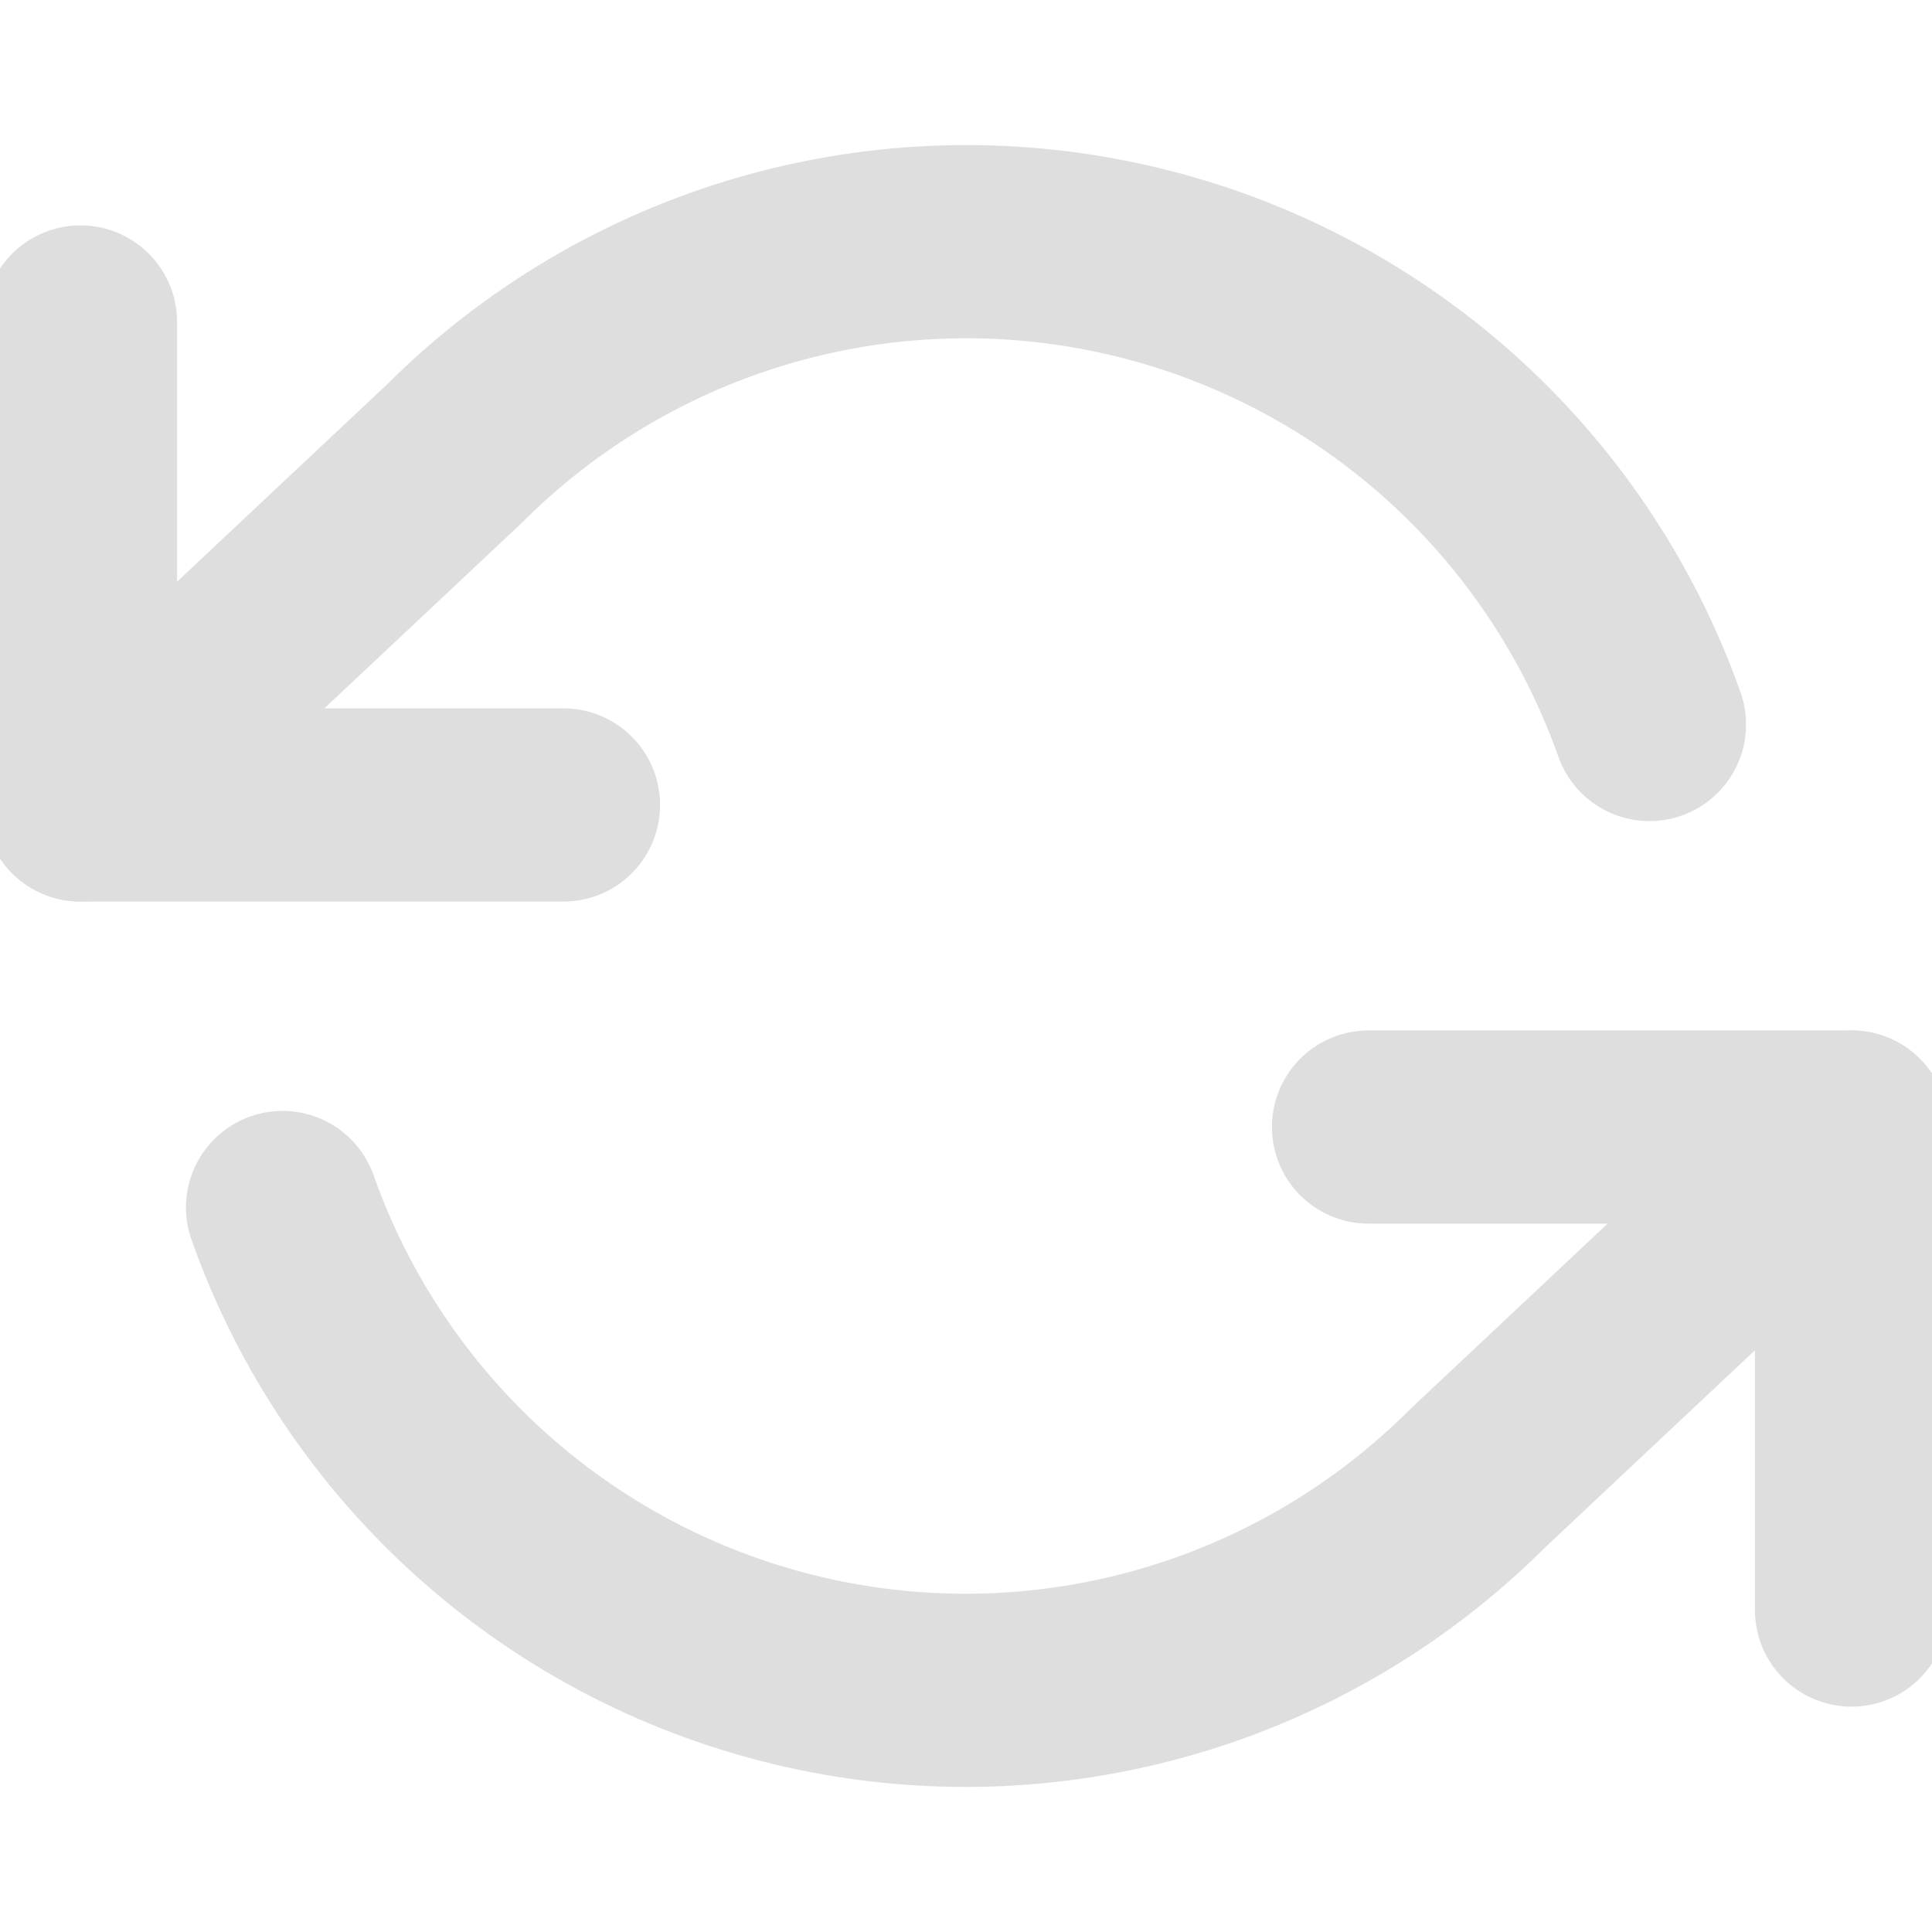 <svg width="20" height="20" viewBox="0 0 20 20" fill="none" xmlns="http://www.w3.org/2000/svg">
<g clip-path="url(#clip0_2785_17599)">
<path d="M0.833 3.333V8.333H5.833" stroke="#DEDEDE" stroke-width="2" stroke-linecap="round" stroke-linejoin="round"/>
<path d="M19.167 16.667V11.667H14.167" stroke="#DEDEDE" stroke-width="2" stroke-linecap="round" stroke-linejoin="round"/>
<path d="M17.075 7.5C16.652 6.306 15.934 5.238 14.987 4.396C14.04 3.555 12.895 2.966 11.659 2.687C10.424 2.407 9.137 2.445 7.92 2.797C6.703 3.149 5.595 3.804 4.7 4.7L0.833 8.333M19.166 11.667L15.3 15.3C14.404 16.196 13.296 16.851 12.079 17.203C10.862 17.555 9.576 17.593 8.34 17.313C7.104 17.034 5.96 16.445 5.013 15.604C4.066 14.762 3.347 13.694 2.925 12.5" stroke="#DEDEDE" stroke-width="2" stroke-linecap="round" stroke-linejoin="round"/>
</g>
<defs>
<clipPath id="clip0_2785_17599">
<rect width="20" height="20" fill="white"/>
</clipPath>
</defs>
</svg>
